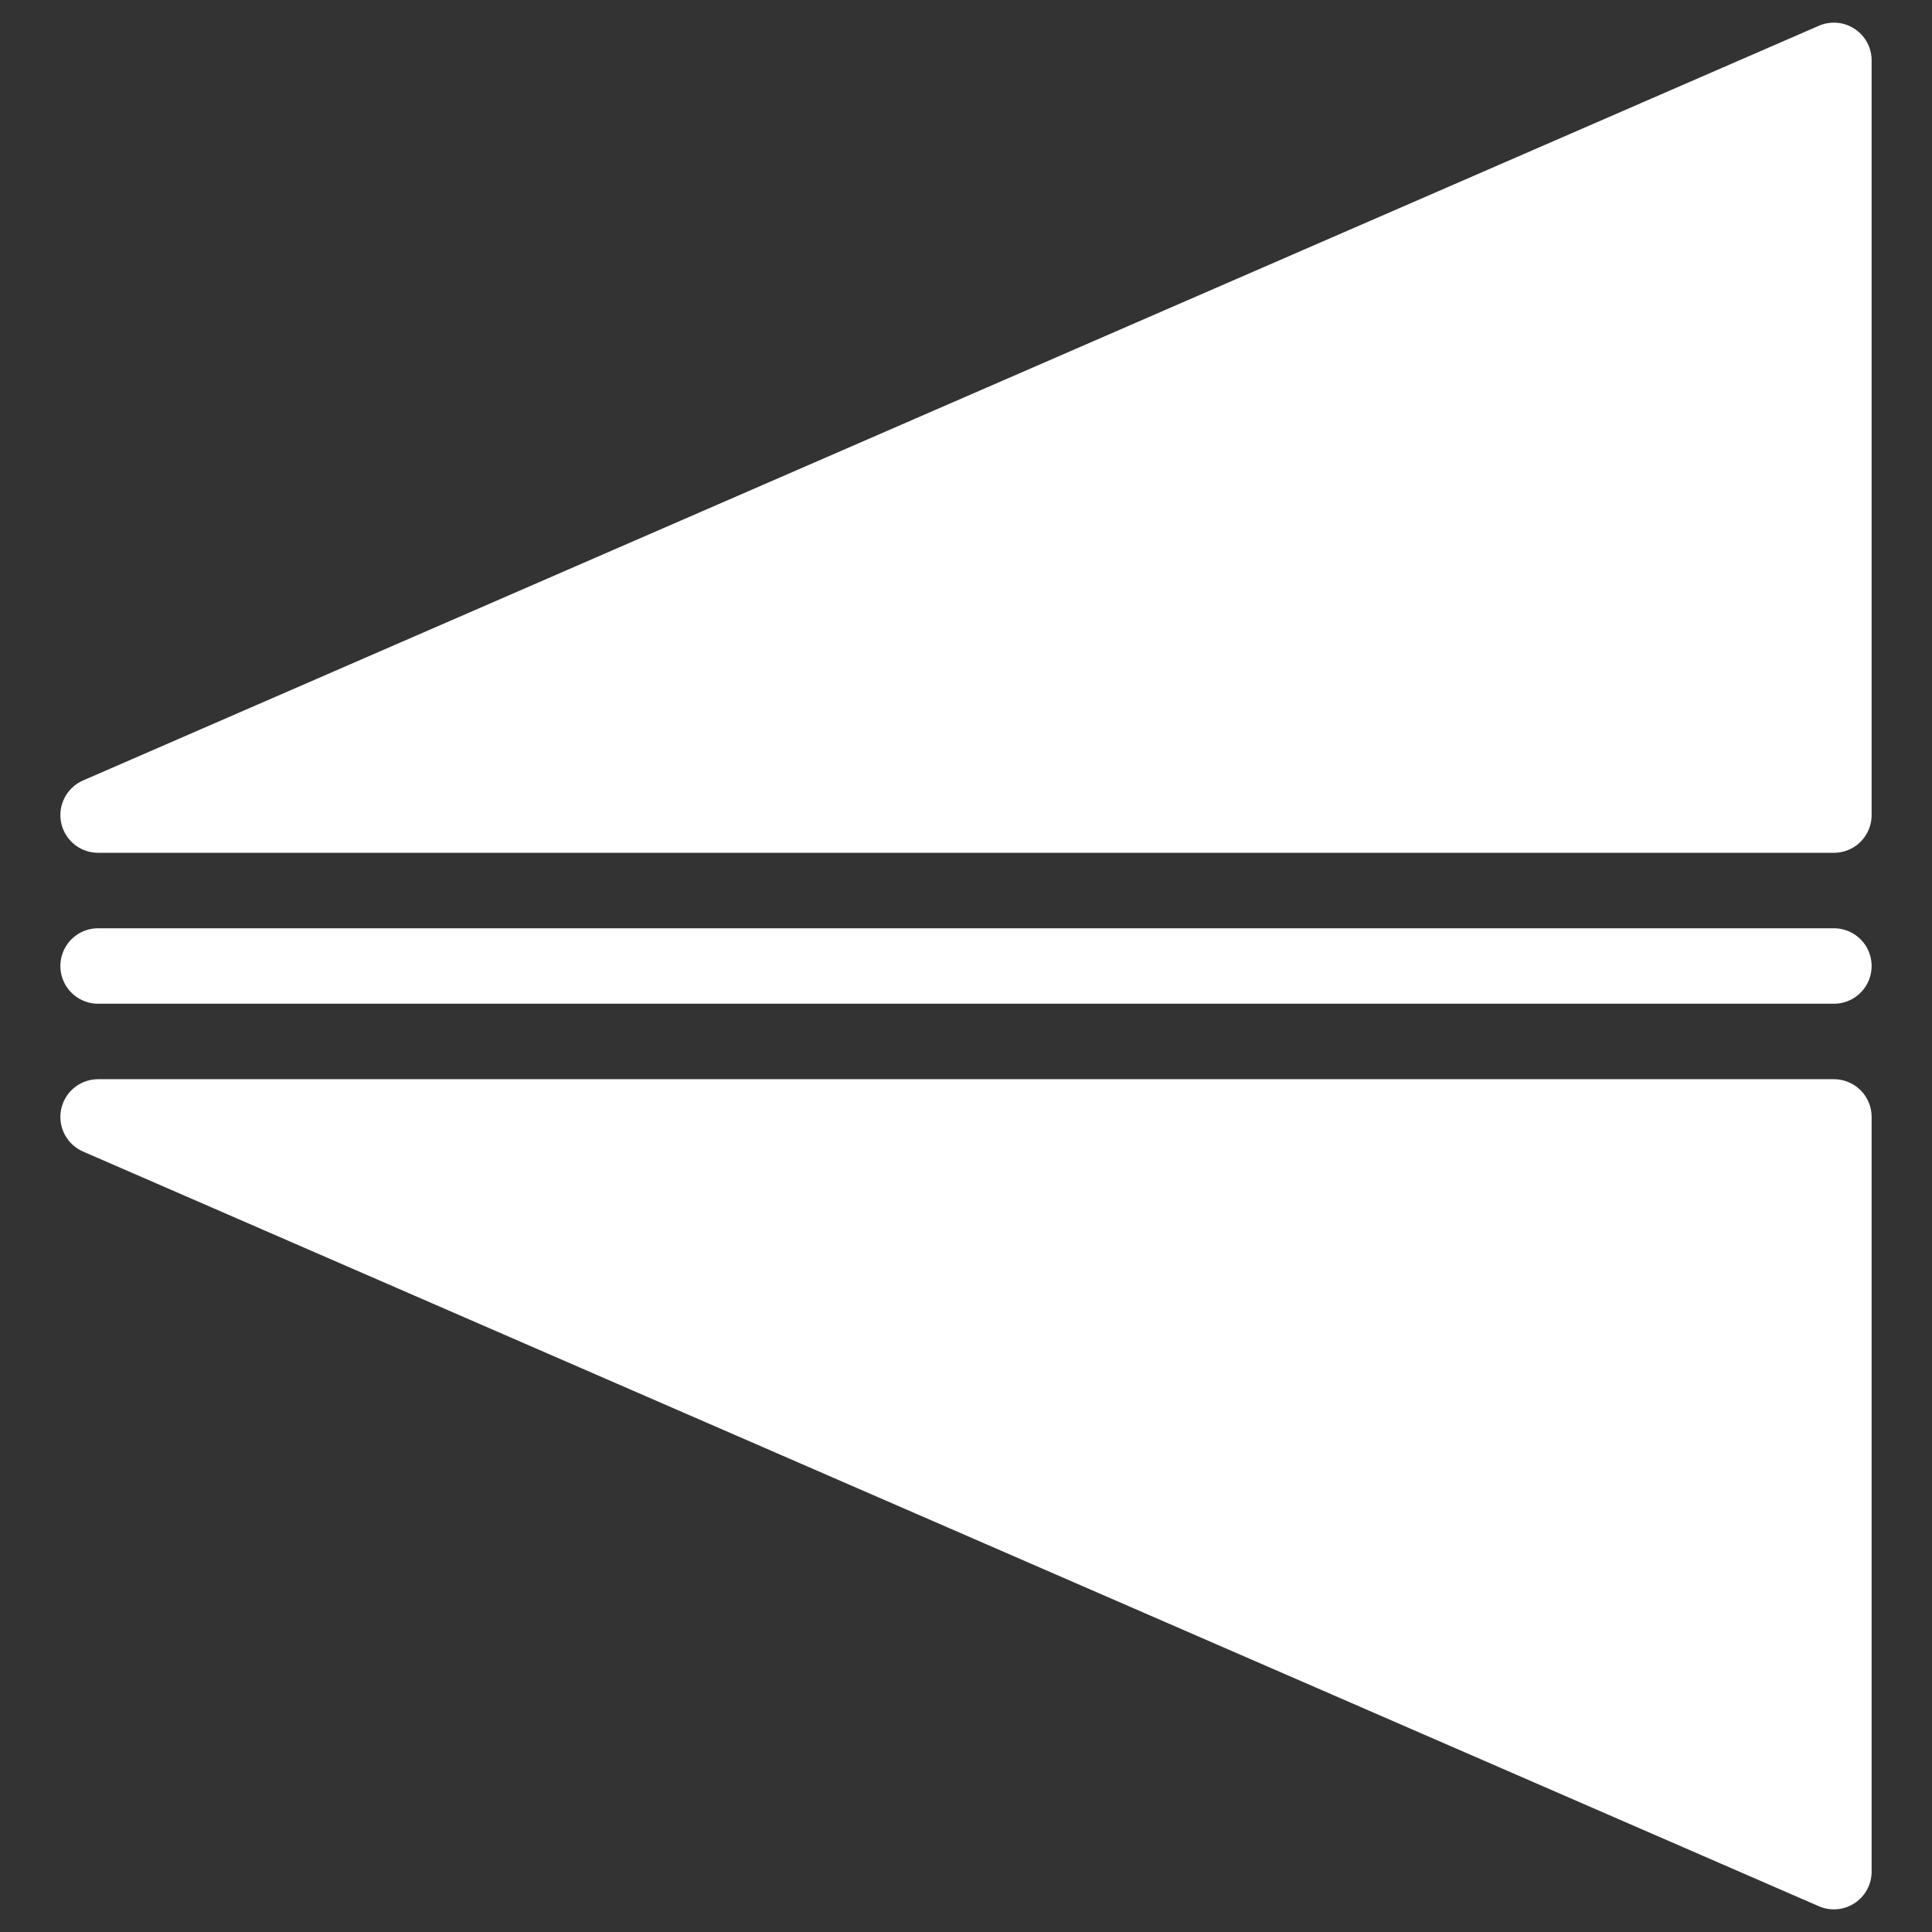 <?xml version="1.0" encoding="UTF-8" standalone="no"?>
<!-- Created with Inkscape (http://www.inkscape.org/) -->

<svg
   version="1.1"
   id="svg1070"
   width="128"
   height="128"
   viewBox="0 0 128 128"
   sodipodi:docname="flip-horisontaly.svg"
   inkscape:version="1.1.2 (0a00cf5339, 2022-02-04)"
   xmlns:inkscape="http://www.inkscape.org/namespaces/inkscape"
   xmlns:sodipodi="http://sodipodi.sourceforge.net/DTD/sodipodi-0.dtd"
   xmlns="http://www.w3.org/2000/svg"
   xmlns:svg="http://www.w3.org/2000/svg">
  <rect x="0" y="0" width="128" height="128" fill="#333333" stroke="none"/>
  <defs
     id="defs1074" />
  <sodipodi:namedview
     id="namedview1072"
     pagecolor="#ffffff"
     bordercolor="#666666"
     borderopacity="1.0"
     inkscape:pageshadow="2"
     inkscape:pageopacity="0.0"
     inkscape:pagecheckerboard="0"
     showgrid="true"
     inkscape:zoom="5.9921875"
     inkscape:cx="64.584094"
     inkscape:cy="64"
     inkscape:window-width="1920"
     inkscape:window-height="1007"
     inkscape:window-x="0"
     inkscape:window-y="696"
     inkscape:window-maximized="1"
     inkscape:current-layer="g1076">
    <inkscape:grid
       type="xygrid"
       id="grid1258" />
  </sodipodi:namedview>
  <g
     inkscape:groupmode="layer"
     inkscape:label="Image"
     id="g1076">
    <g
       id="g2585"
       transform="rotate(-90,64,64)">
      <path
         style="fill:none;stroke:#ffffff;stroke-width:5;stroke-linecap:round;stroke-linejoin:miter;stroke-miterlimit:4;stroke-dasharray:none;stroke-opacity:1"
         d="m 64,6.5 v 115"
         id="path1293" />
      <path
         style="fill:#ffffff;fill-opacity:1;stroke:#ffffff;stroke-width:5;stroke-linecap:round;stroke-linejoin:round;stroke-miterlimit:4;stroke-dasharray:none;stroke-opacity:1"
         d="M 54,121.5 V 6.5 l -50,115 h 50 v 0 0"
         id="path1385" />
      <path
         style="fill:#ffffff;fill-opacity:1;stroke:#ffffff;stroke-width:5;stroke-linecap:round;stroke-linejoin:round;stroke-miterlimit:4;stroke-dasharray:none;stroke-opacity:1"
         d="M 74,121.5 V 6.5 l 50,115 H 74 v 0 0"
         id="path1385-3" />
    </g>
  </g>
</svg>
